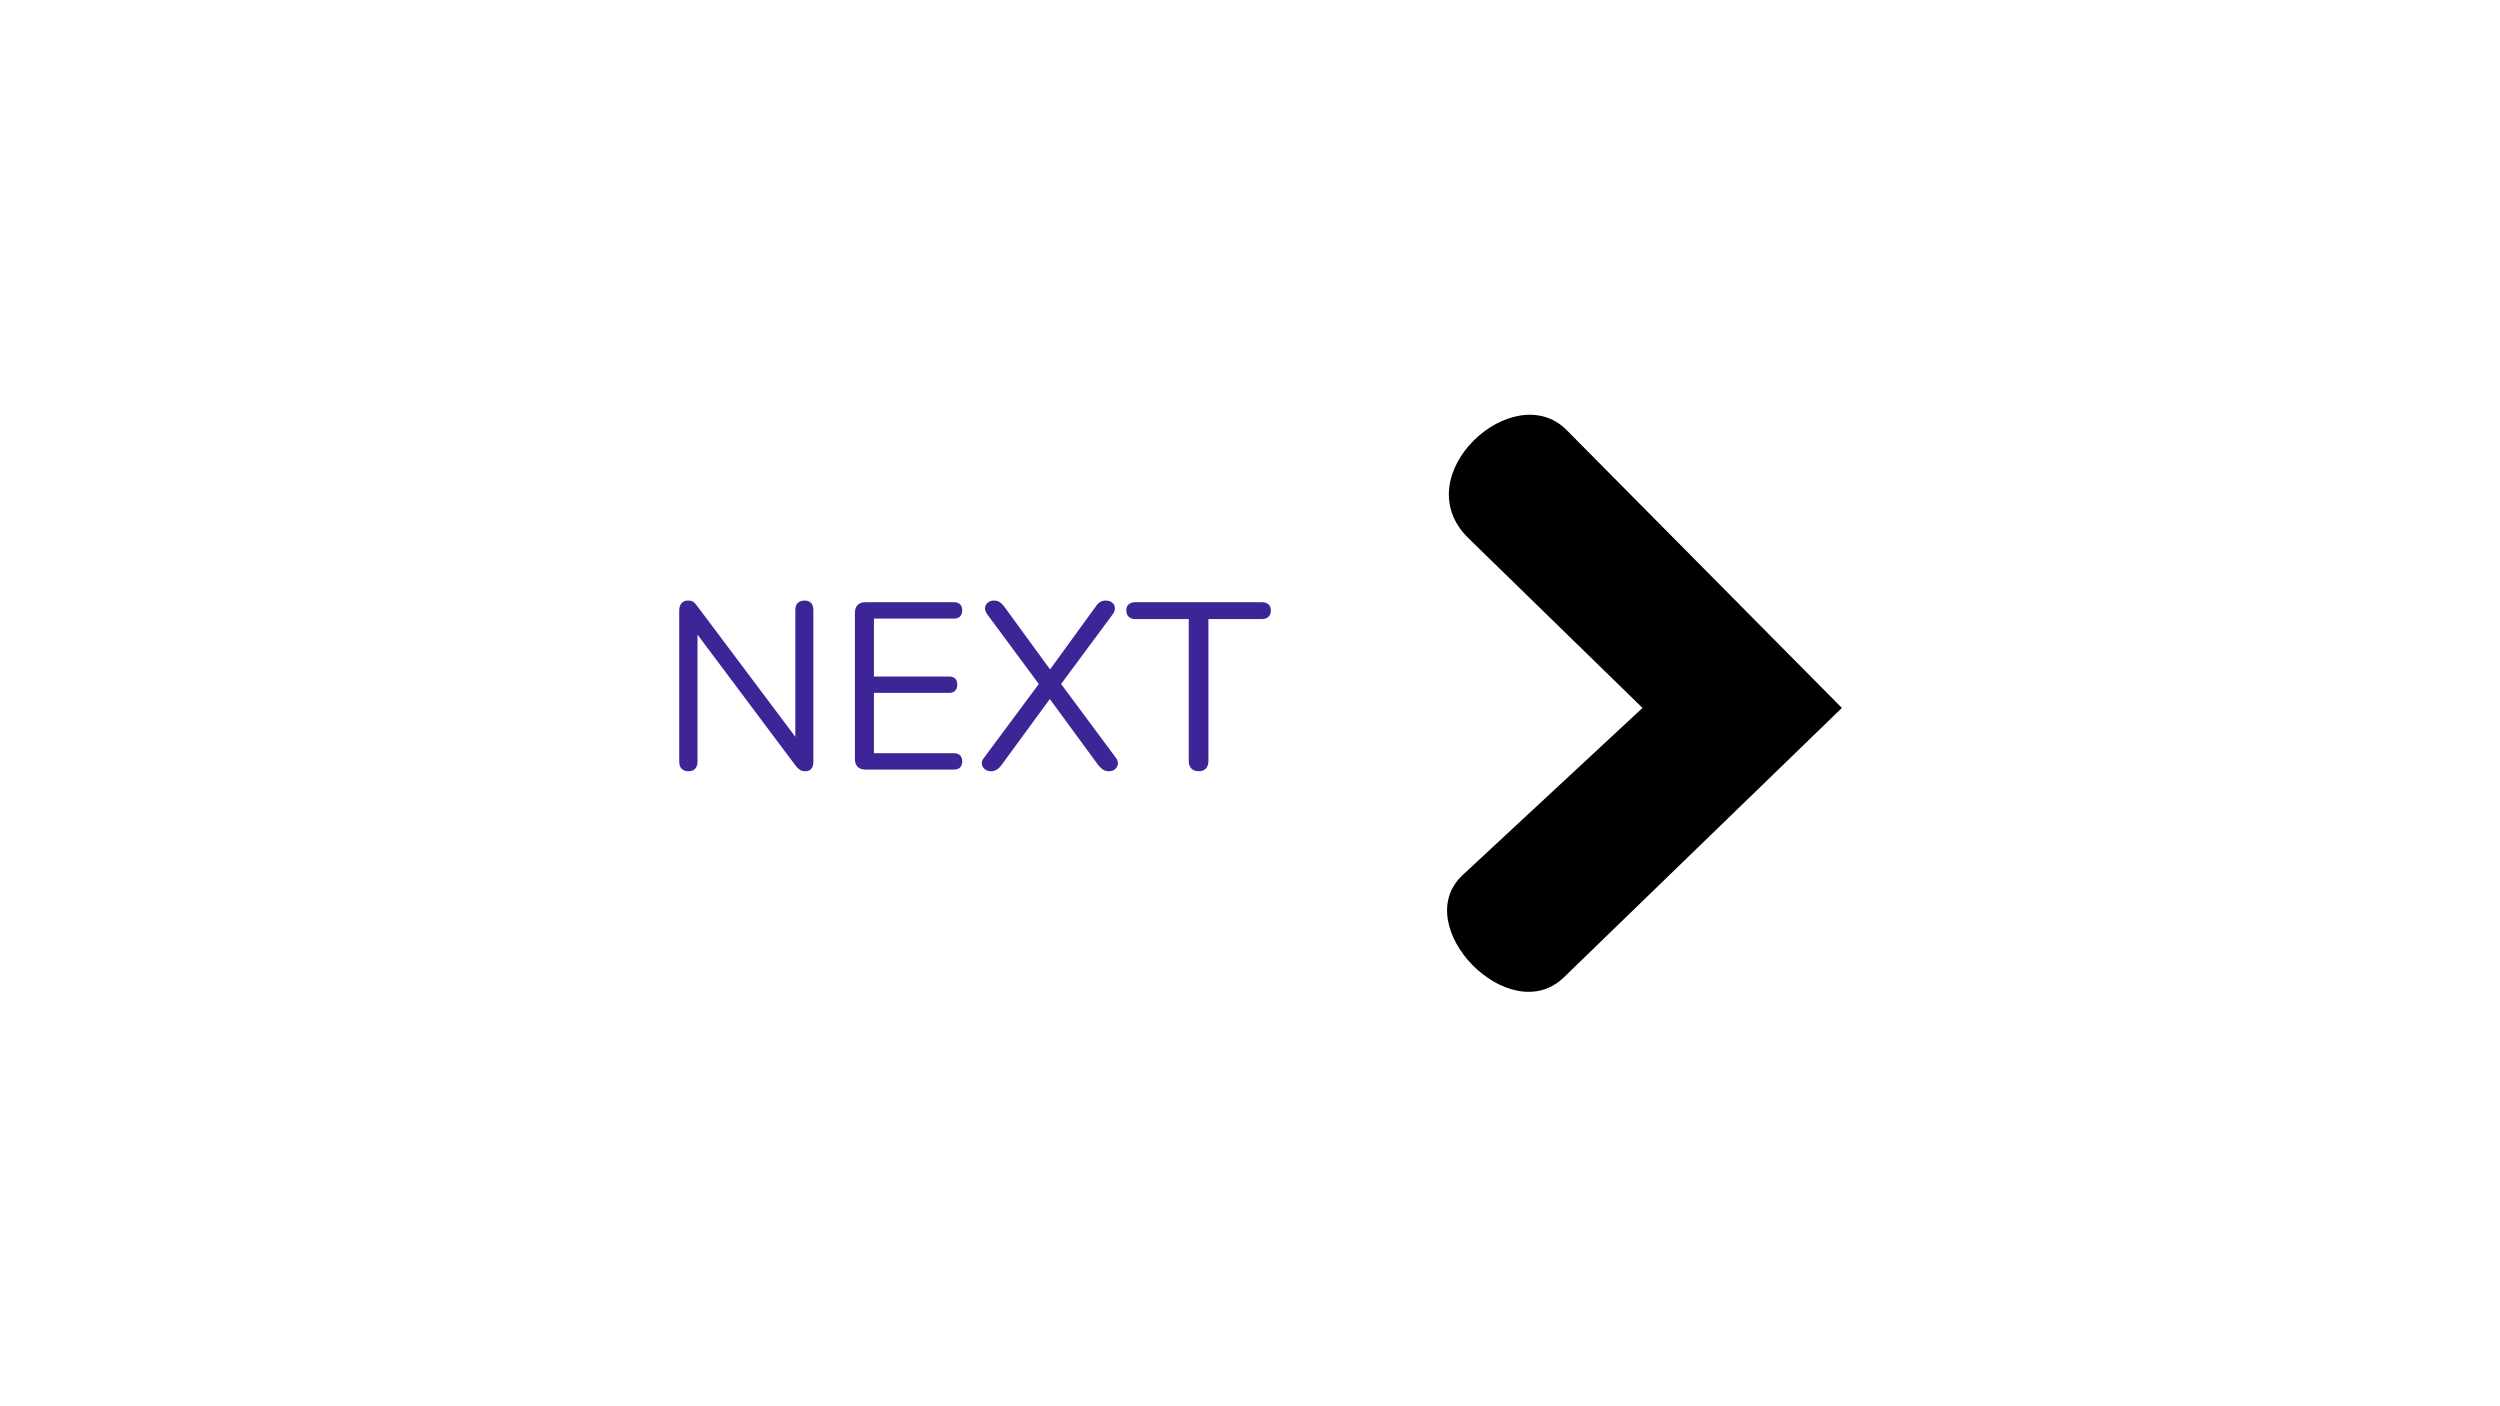 <svg xmlns="http://www.w3.org/2000/svg" xmlns:xlink="http://www.w3.org/1999/xlink" width="1920" zoomAndPan="magnify" viewBox="0 0 1440 810" height="1080" preserveAspectRatio="xMidYMid meet" version="1.0"><defs><g/><clipPath id="aa38f610a8"><path d="M 833 238 L 1060.922 238 L 1060.922 572 L 833 572 Z M 833 238 " clip-rule="nonzero"/></clipPath></defs><g clip-path="url(#aa38f610a8)"><path fill="#000000" d="M 1060.918 407.77 L 902.418 247.754 C 871.801 216.844 808.93 274.016 845.809 309.984 L 946.086 407.77 L 842.574 503.945 C 811.055 533.23 869.441 593.328 900.801 562.941 Z M 1060.918 407.77 " fill-opacity="1" fill-rule="nonzero"/></g><g fill="#3d2597" fill-opacity="1"><g transform="translate(379.344, 443.28)"><g><path d="M 17.234 0.953 C 15.492 0.953 14.164 0.473 13.25 -0.484 C 12.344 -1.441 11.891 -2.832 11.891 -4.656 L 11.891 -91.625 C 11.891 -93.445 12.344 -94.859 13.25 -95.859 C 14.164 -96.859 15.352 -97.359 16.812 -97.359 C 18.281 -97.359 19.352 -97.109 20.031 -96.609 C 20.719 -96.109 21.516 -95.223 22.422 -93.953 L 82.047 -14.5 L 78.766 -14.5 L 78.766 -91.891 C 78.766 -93.629 79.219 -94.973 80.125 -95.922 C 81.039 -96.879 82.363 -97.359 84.094 -97.359 C 85.738 -97.359 86.992 -96.879 87.859 -95.922 C 88.723 -94.973 89.156 -93.629 89.156 -91.891 L 89.156 -4.516 C 89.156 -2.785 88.77 -1.441 88 -0.484 C 87.227 0.473 86.109 0.953 84.641 0.953 C 83.273 0.953 82.18 0.676 81.359 0.125 C 80.547 -0.414 79.68 -1.281 78.766 -2.469 L 19.281 -81.906 L 22.422 -81.906 L 22.422 -4.656 C 22.422 -2.832 21.961 -1.441 21.047 -0.484 C 20.141 0.473 18.867 0.953 17.234 0.953 Z M 17.234 0.953 "/></g></g></g><g fill="#3d2597" fill-opacity="1"><g transform="translate(480.538, 443.28)"><g><path d="M 18.047 0 C 16.047 0 14.52 -0.52 13.469 -1.562 C 12.414 -2.613 11.891 -4.145 11.891 -6.156 L 11.891 -90.25 C 11.891 -92.258 12.414 -93.785 13.469 -94.828 C 14.52 -95.879 16.047 -96.406 18.047 -96.406 L 68.922 -96.406 C 70.473 -96.406 71.656 -95.992 72.469 -95.172 C 73.289 -94.359 73.703 -93.223 73.703 -91.766 C 73.703 -90.211 73.289 -89.023 72.469 -88.203 C 71.656 -87.379 70.473 -86.969 68.922 -86.969 L 22.844 -86.969 L 22.844 -53.609 L 66.047 -53.609 C 67.598 -53.609 68.785 -53.219 69.609 -52.438 C 70.43 -51.664 70.844 -50.504 70.844 -48.953 C 70.844 -47.398 70.43 -46.211 69.609 -45.391 C 68.785 -44.578 67.598 -44.172 66.047 -44.172 L 22.844 -44.172 L 22.844 -9.438 L 68.922 -9.438 C 70.473 -9.438 71.656 -9.023 72.469 -8.203 C 73.289 -7.379 73.703 -6.238 73.703 -4.781 C 73.703 -3.238 73.289 -2.055 72.469 -1.234 C 71.656 -0.41 70.473 0 68.922 0 Z M 18.047 0 "/></g></g></g><g fill="#3d2597" fill-opacity="1"><g transform="translate(560.261, 443.28)"><g><path d="M 10.672 0.953 C 9.117 0.953 7.863 0.547 6.906 -0.266 C 5.945 -1.086 5.398 -2.094 5.266 -3.281 C 5.129 -4.469 5.562 -5.656 6.562 -6.844 L 39.656 -51.422 L 39.656 -47.172 L 8.484 -89.297 C 7.473 -90.66 7.016 -91.938 7.109 -93.125 C 7.203 -94.312 7.727 -95.312 8.688 -96.125 C 9.645 -96.945 10.805 -97.359 12.172 -97.359 C 13.441 -97.359 14.531 -97.082 15.438 -96.531 C 16.352 -95.988 17.316 -95.035 18.328 -93.672 L 46.359 -55.25 L 42.797 -55.25 L 70.703 -93.672 C 71.609 -95.035 72.516 -95.988 73.422 -96.531 C 74.336 -97.082 75.438 -97.359 76.719 -97.359 C 78.176 -97.359 79.383 -96.973 80.344 -96.203 C 81.301 -95.43 81.82 -94.426 81.906 -93.188 C 82 -91.957 81.547 -90.66 80.547 -89.297 L 49.359 -47.172 L 49.359 -51.422 L 82.453 -6.844 C 83.367 -5.656 83.758 -4.469 83.625 -3.281 C 83.488 -2.094 82.961 -1.086 82.047 -0.266 C 81.141 0.547 79.91 0.953 78.359 0.953 C 77.172 0.953 76.098 0.656 75.141 0.062 C 74.18 -0.531 73.203 -1.461 72.203 -2.734 L 42.25 -43.625 L 46.625 -43.625 L 16.688 -2.734 C 15.77 -1.461 14.812 -0.531 13.812 0.062 C 12.812 0.656 11.766 0.953 10.672 0.953 Z M 10.672 0.953 "/></g></g></g><g fill="#3d2597" fill-opacity="1"><g transform="translate(649.147, 443.28)"><g><path d="M 41.156 0.953 C 39.426 0.953 38.062 0.43 37.062 -0.609 C 36.062 -1.66 35.562 -3.098 35.562 -4.922 L 35.562 -86.703 L 4.781 -86.703 C 3.145 -86.703 1.867 -87.156 0.953 -88.062 C 0.047 -88.977 -0.406 -90.164 -0.406 -91.625 C -0.406 -93.176 0.047 -94.359 0.953 -95.172 C 1.867 -95.992 3.145 -96.406 4.781 -96.406 L 77.672 -96.406 C 79.316 -96.406 80.594 -95.992 81.5 -95.172 C 82.414 -94.359 82.875 -93.176 82.875 -91.625 C 82.875 -90.07 82.414 -88.863 81.5 -88 C 80.594 -87.133 79.316 -86.703 77.672 -86.703 L 46.906 -86.703 L 46.906 -4.922 C 46.906 -3.098 46.426 -1.66 45.469 -0.609 C 44.508 0.43 43.07 0.953 41.156 0.953 Z M 41.156 0.953 "/></g></g></g></svg>